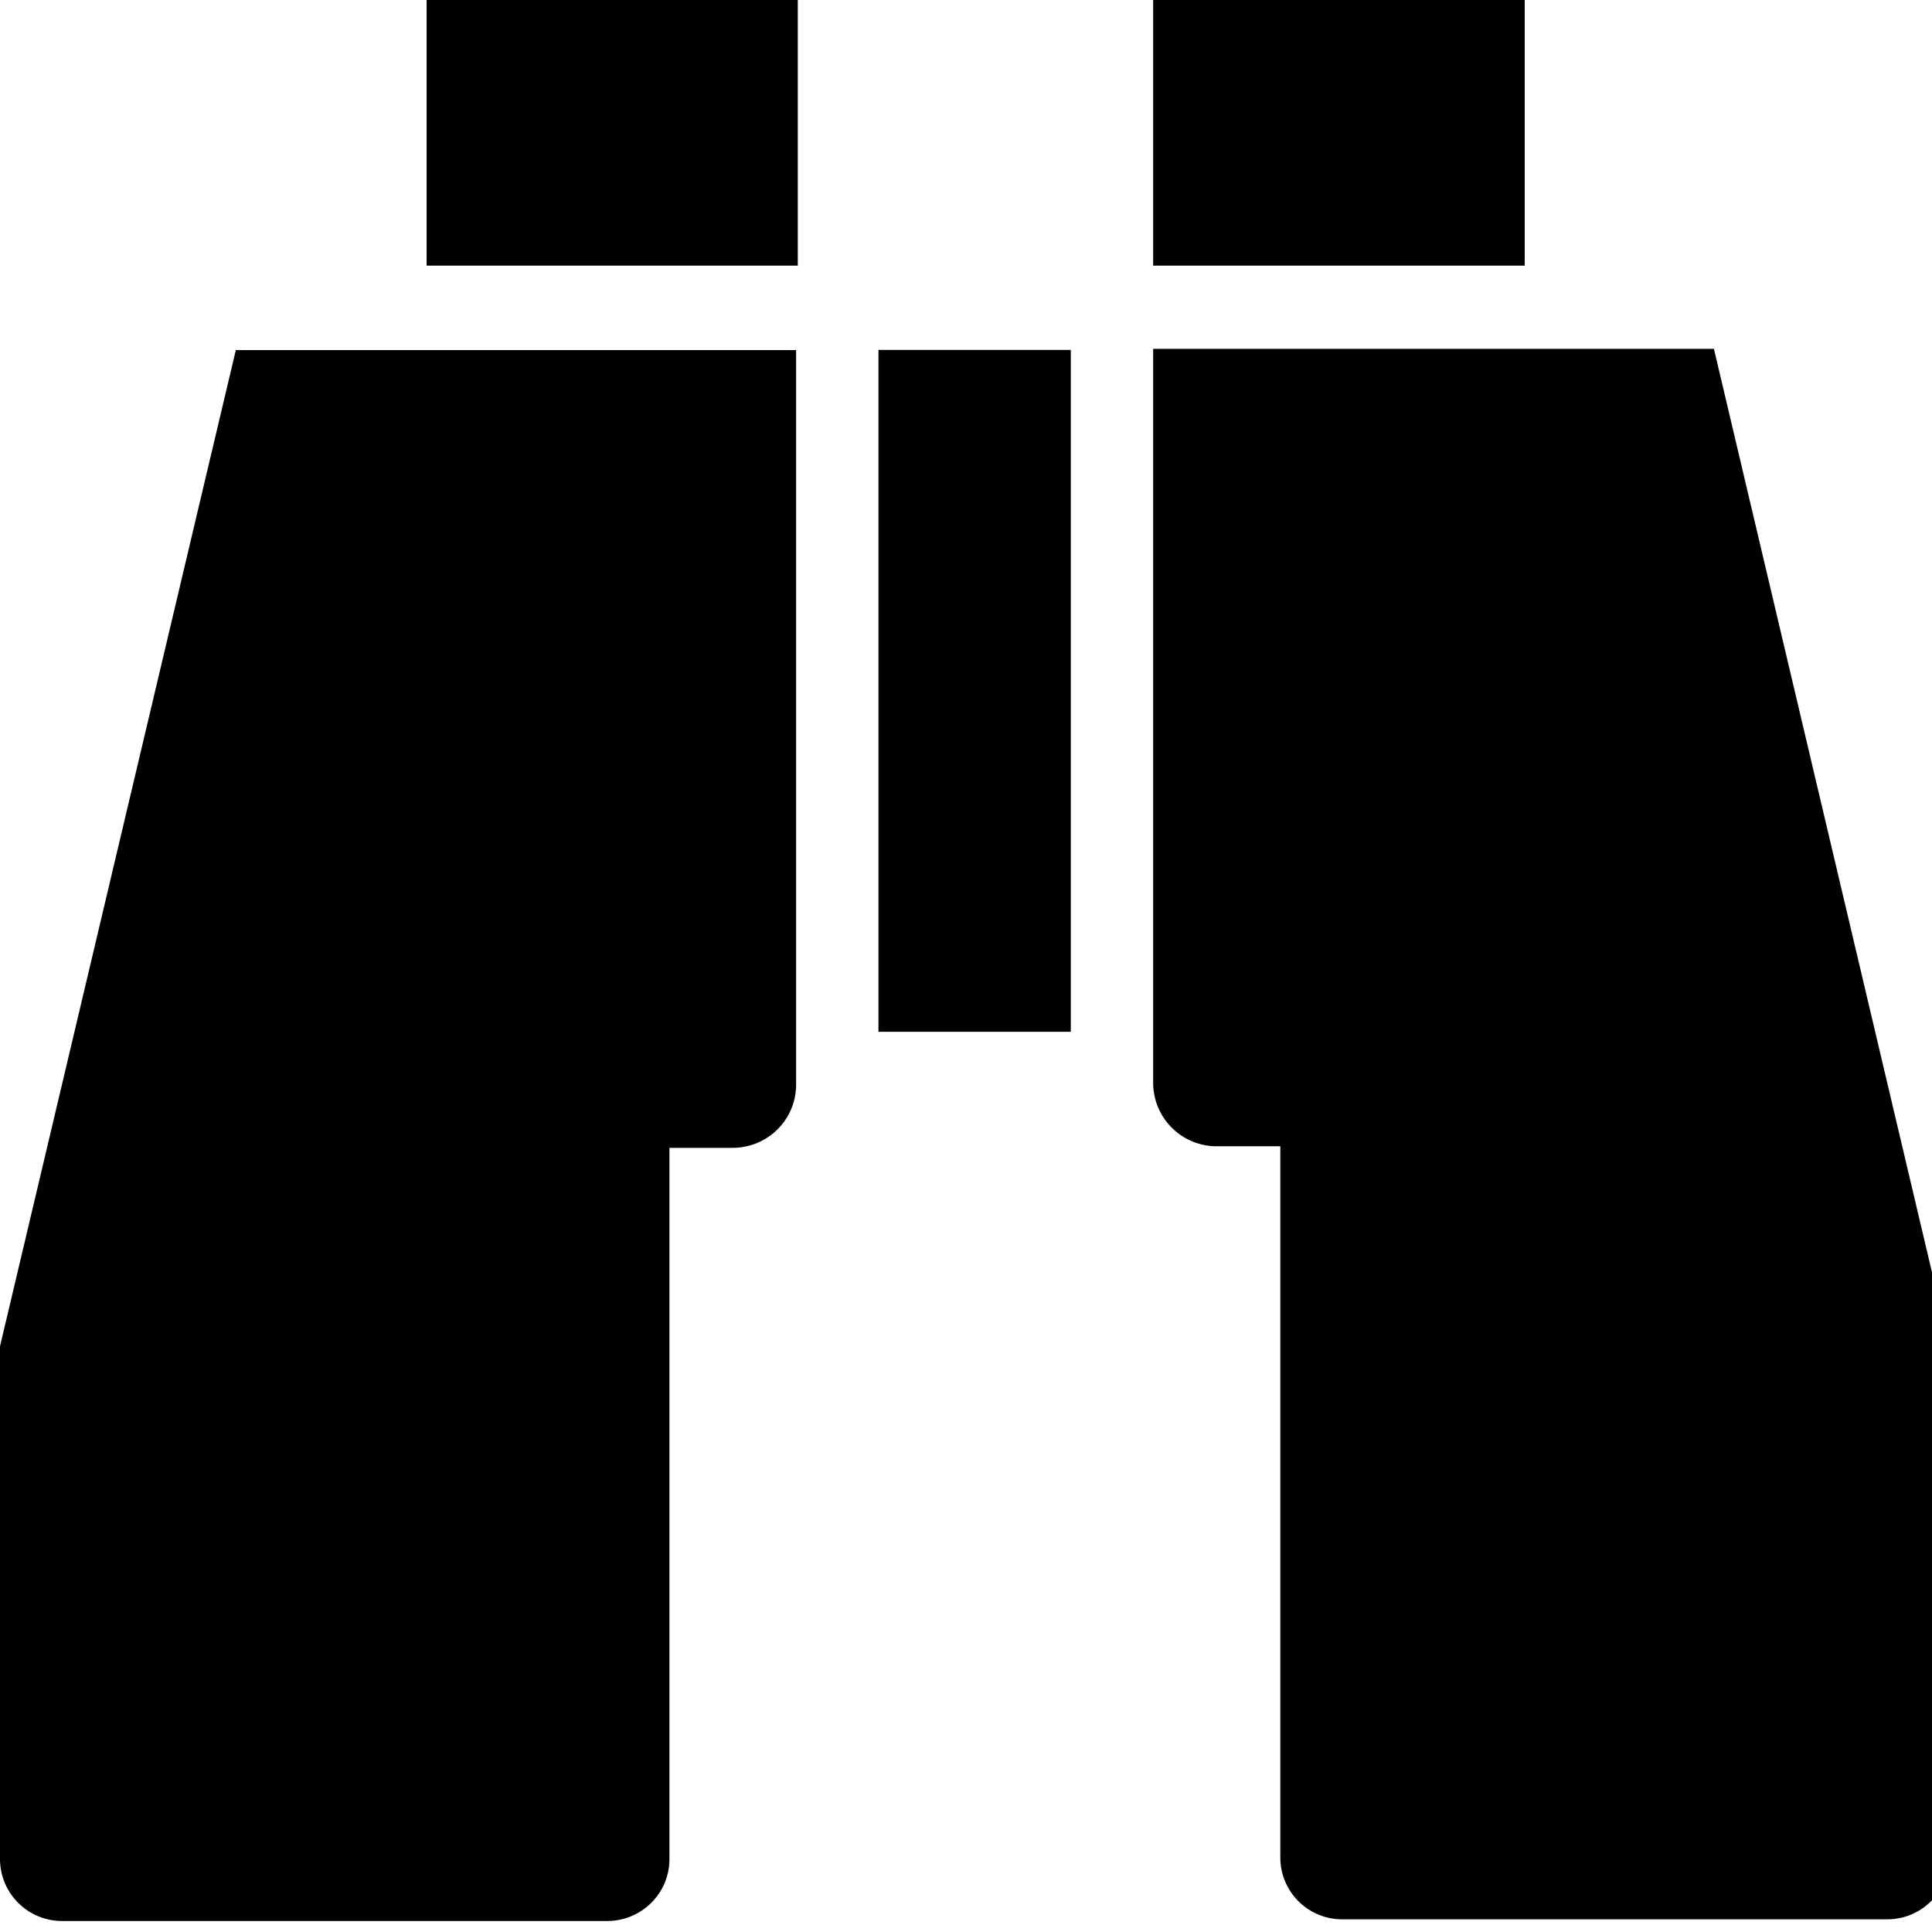 <svg xmlns="http://www.w3.org/2000/svg" fill="currentColor" width="1em" height="1em" viewBox="0 0 16 16"><path d="M6.607 0H3.533v2.2h3.074V0z m3.469 9.493a0.526 0.526 0 0 1-0.526-0.527V2.889h4.644l1.958 8.292-0.01 0.537V15.383a0.512 0.512 0 0 1-0.512 0.512H11.115a0.512 0.512 0 0 1-0.512-0.512V9.493h-0.49m-4.047 0.013c0.292 0 0.527-0.233 0.527-0.525V2.899h-4.64L-0.01 11.192 0 11.732v3.665a0.514 0.514 0 0 0 0.512 0.512h4.515c0.287 0 0.517-0.23 0.517-0.512v-5.891h0.483m2.839-6.608h-1.591v5.647h1.593v-5.647zM12.627 0H9.55v2.2h3.077V0z" /></svg>